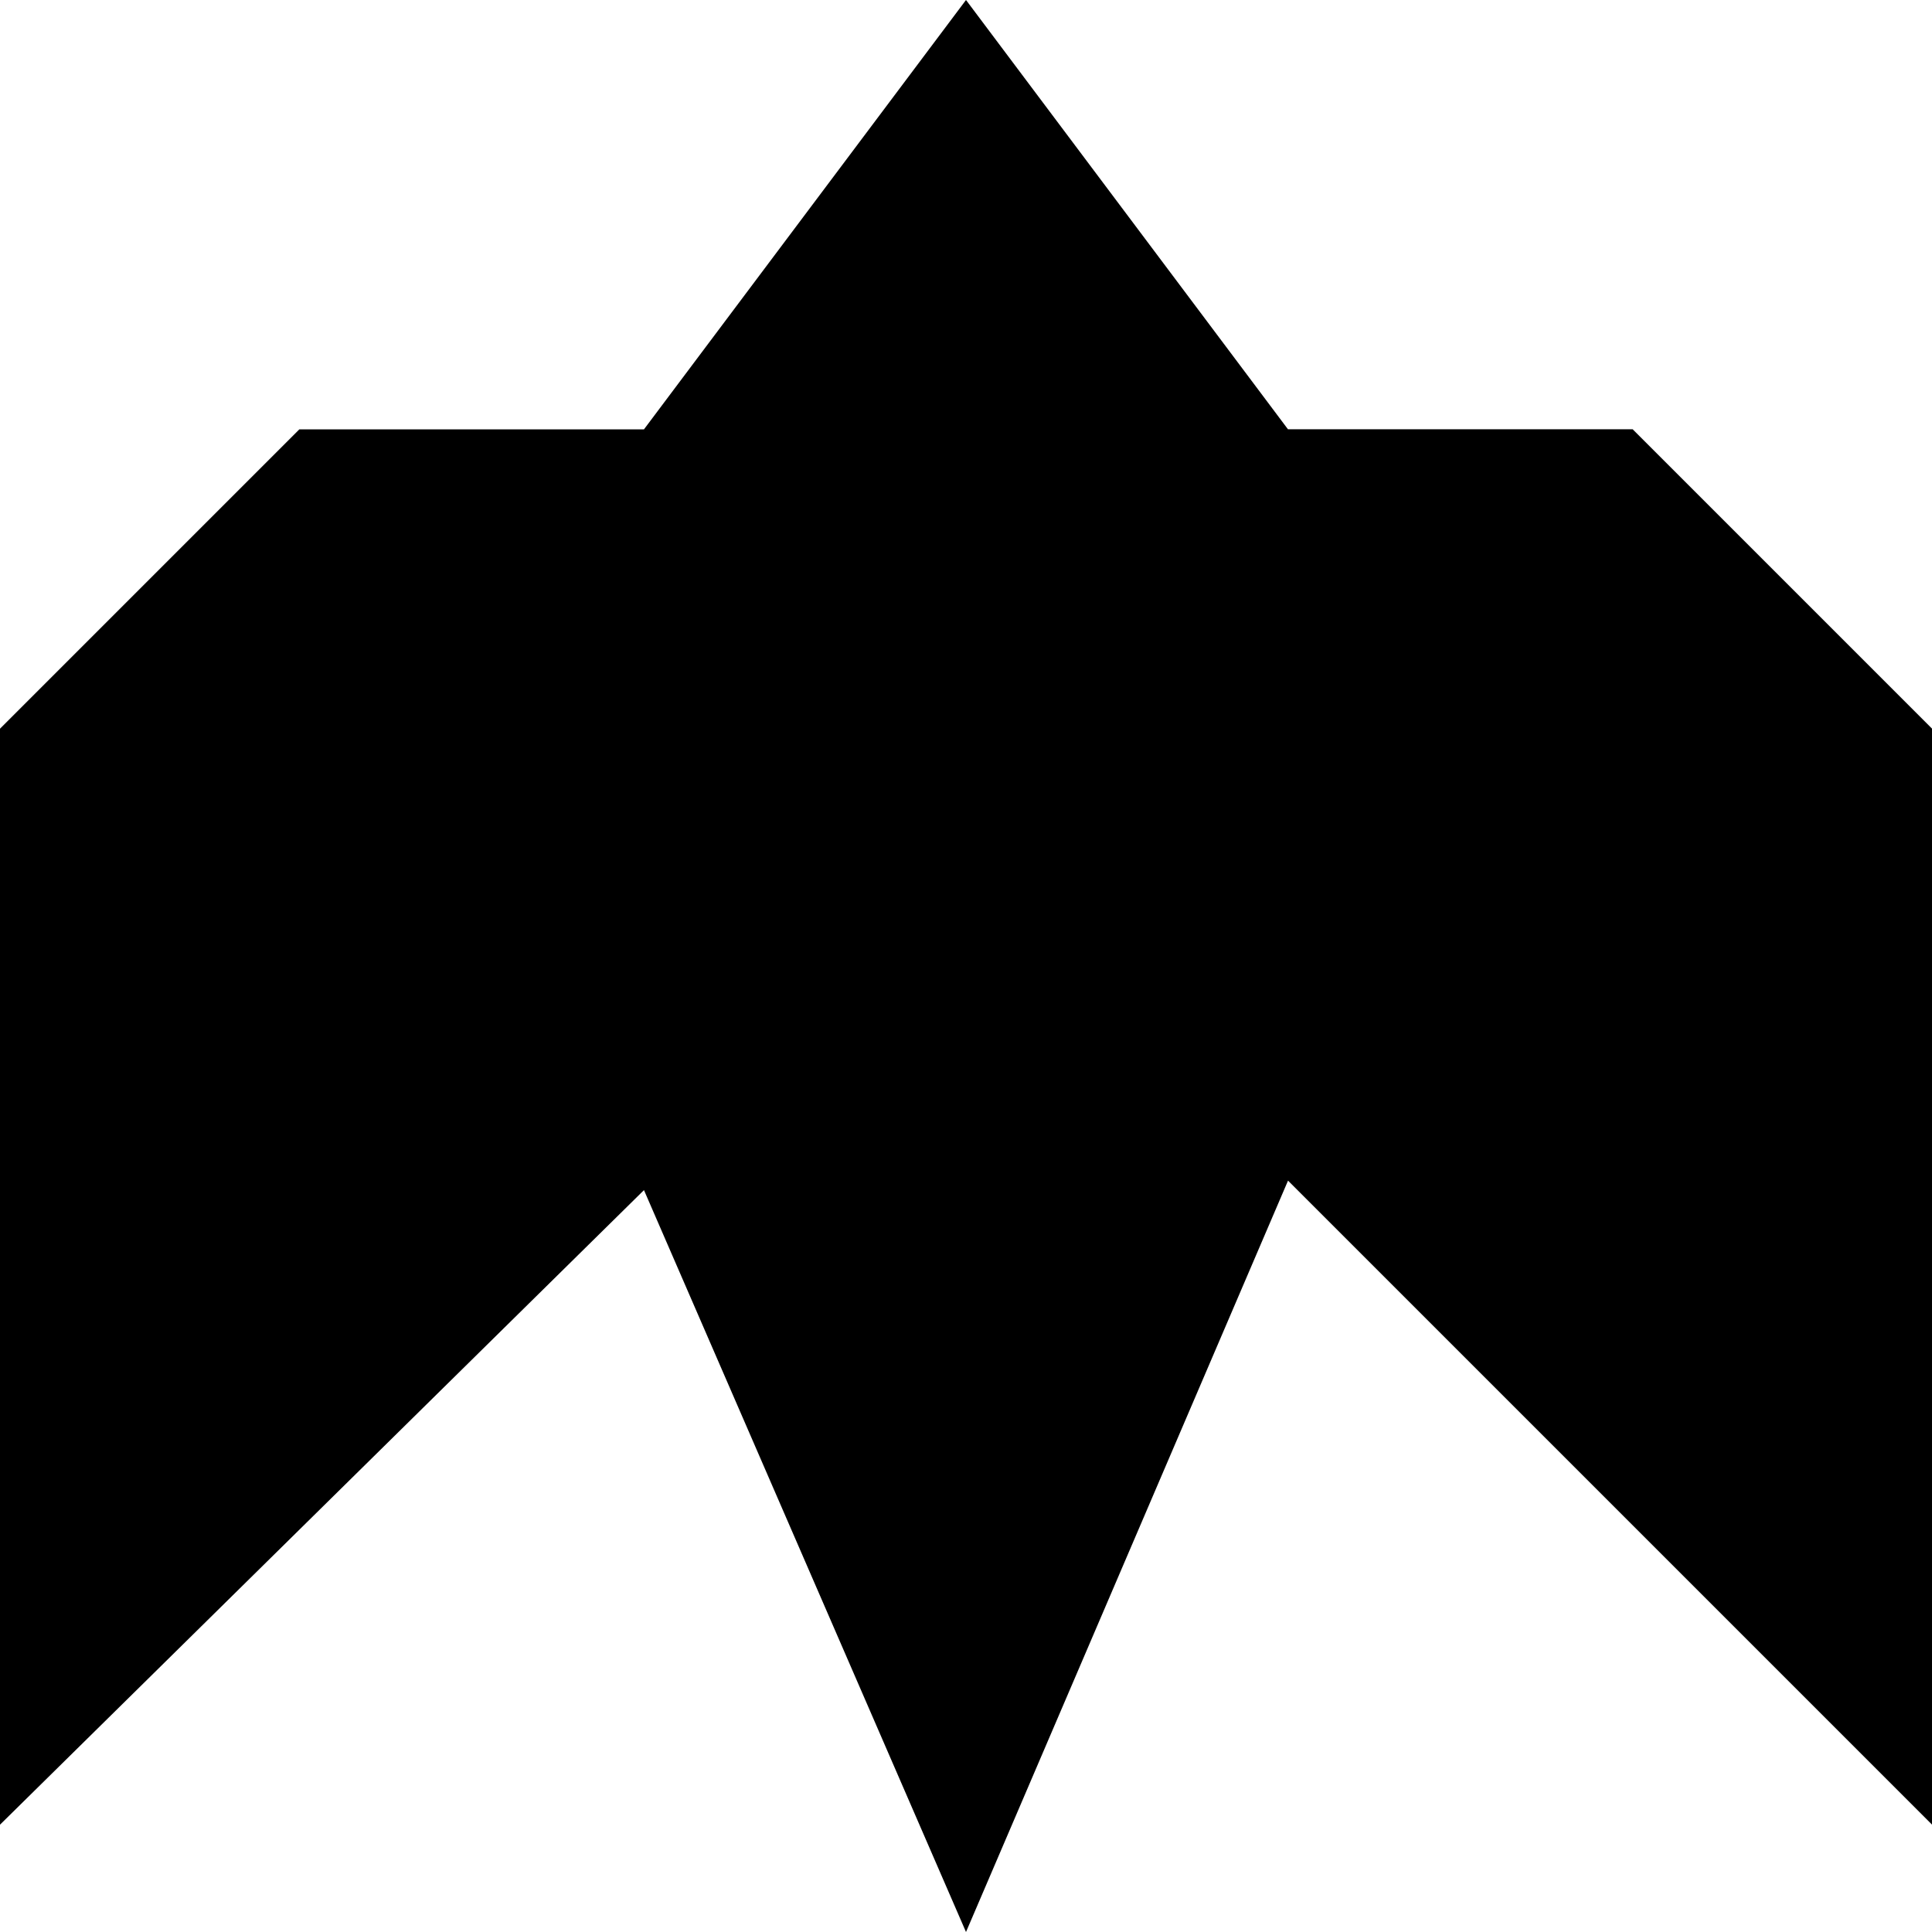 <?xml version="1.0" encoding="UTF-8"?>
<svg id="Layer_2" xmlns="http://www.w3.org/2000/svg" viewBox="0 0 203.62 203.62">
  <g id="Layer_1-2" data-name="Layer_1">
    <path d="M203.62,76.79c-12.32-12.32-19.23-19.23-31.55-31.55h-36.33L101.81,0l-33.94,45.25H31.55c-12.32,12.32-19.23,19.23-31.55,31.55v115.51l67.87-66.88,33.94,78.19,33.94-79.19,67.87,67.87v-115.51Z"/>
  </g>
</svg>